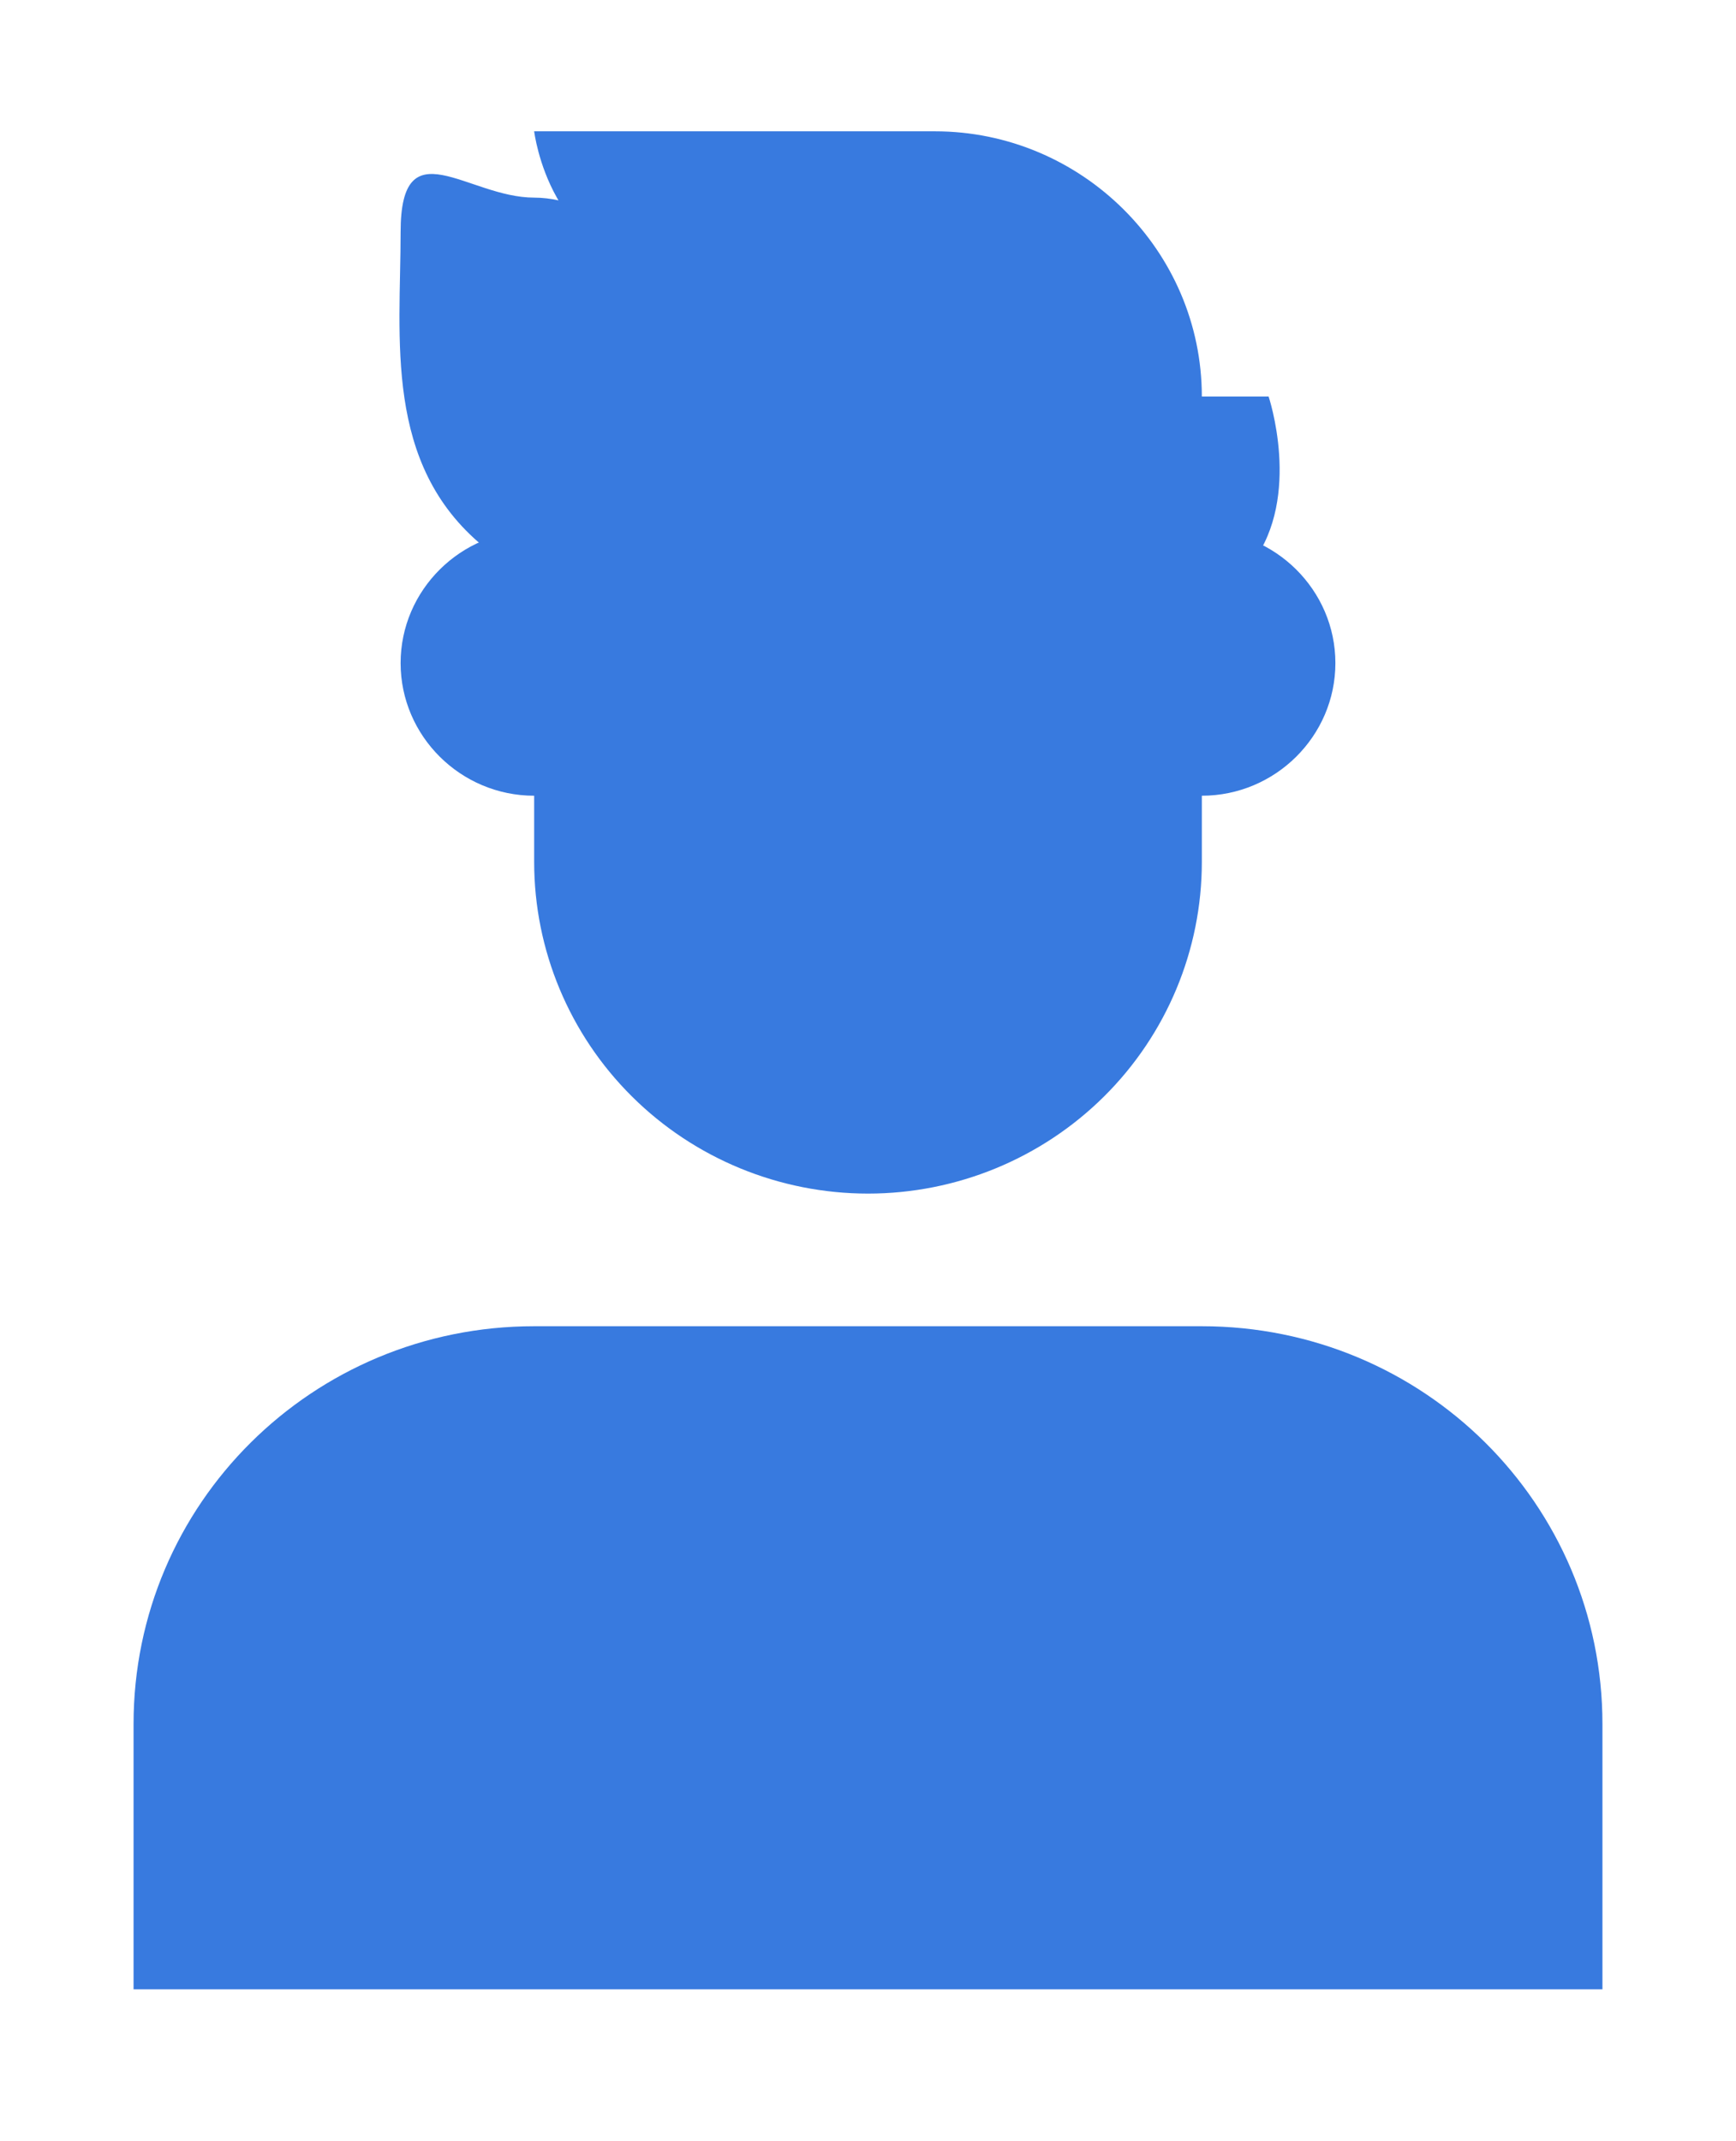 <svg width="30" height="37" viewBox="0 0 30 37" fill="none" xmlns="http://www.w3.org/2000/svg">
<g id="formkit:avatarman">
<path id="Vector" d="M9.231 22.917H20.769C24.6 22.917 27.692 25.988 27.692 29.792V34.375H2.308V29.792C2.308 25.988 5.4 22.917 9.231 22.917ZM9.231 9.167H20.769V14.896C20.769 16.415 20.161 17.873 19.079 18.947C17.997 20.021 16.53 20.625 15 20.625C13.47 20.625 12.002 20.021 10.921 18.947C9.839 17.873 9.231 16.415 9.231 14.896V9.167ZM20.769 9.167C22.038 9.167 23.077 10.198 23.077 11.458C23.077 12.719 22.038 13.75 20.769 13.75V9.167ZM9.231 13.75C7.961 13.75 6.923 12.719 6.923 11.458C6.923 10.198 7.961 9.167 9.231 9.167V13.75Z" fill="#387ADF"/>
<path id="Vector_2" d="M9.508 9.442H8.354C6.623 8.021 6.923 5.844 6.923 4.01C6.923 2.177 8.077 3.415 9.231 3.415C10.384 3.415 11.538 4.56 11.538 4.56C9.508 4.56 9.231 2.269 9.231 2.269H16.154C18.692 2.269 20.769 4.331 20.769 6.852H21.923C21.923 6.852 22.5 8.571 21.646 9.717L9.531 9.442H9.508Z" fill="#387ADF"/>
</g>
</svg>
